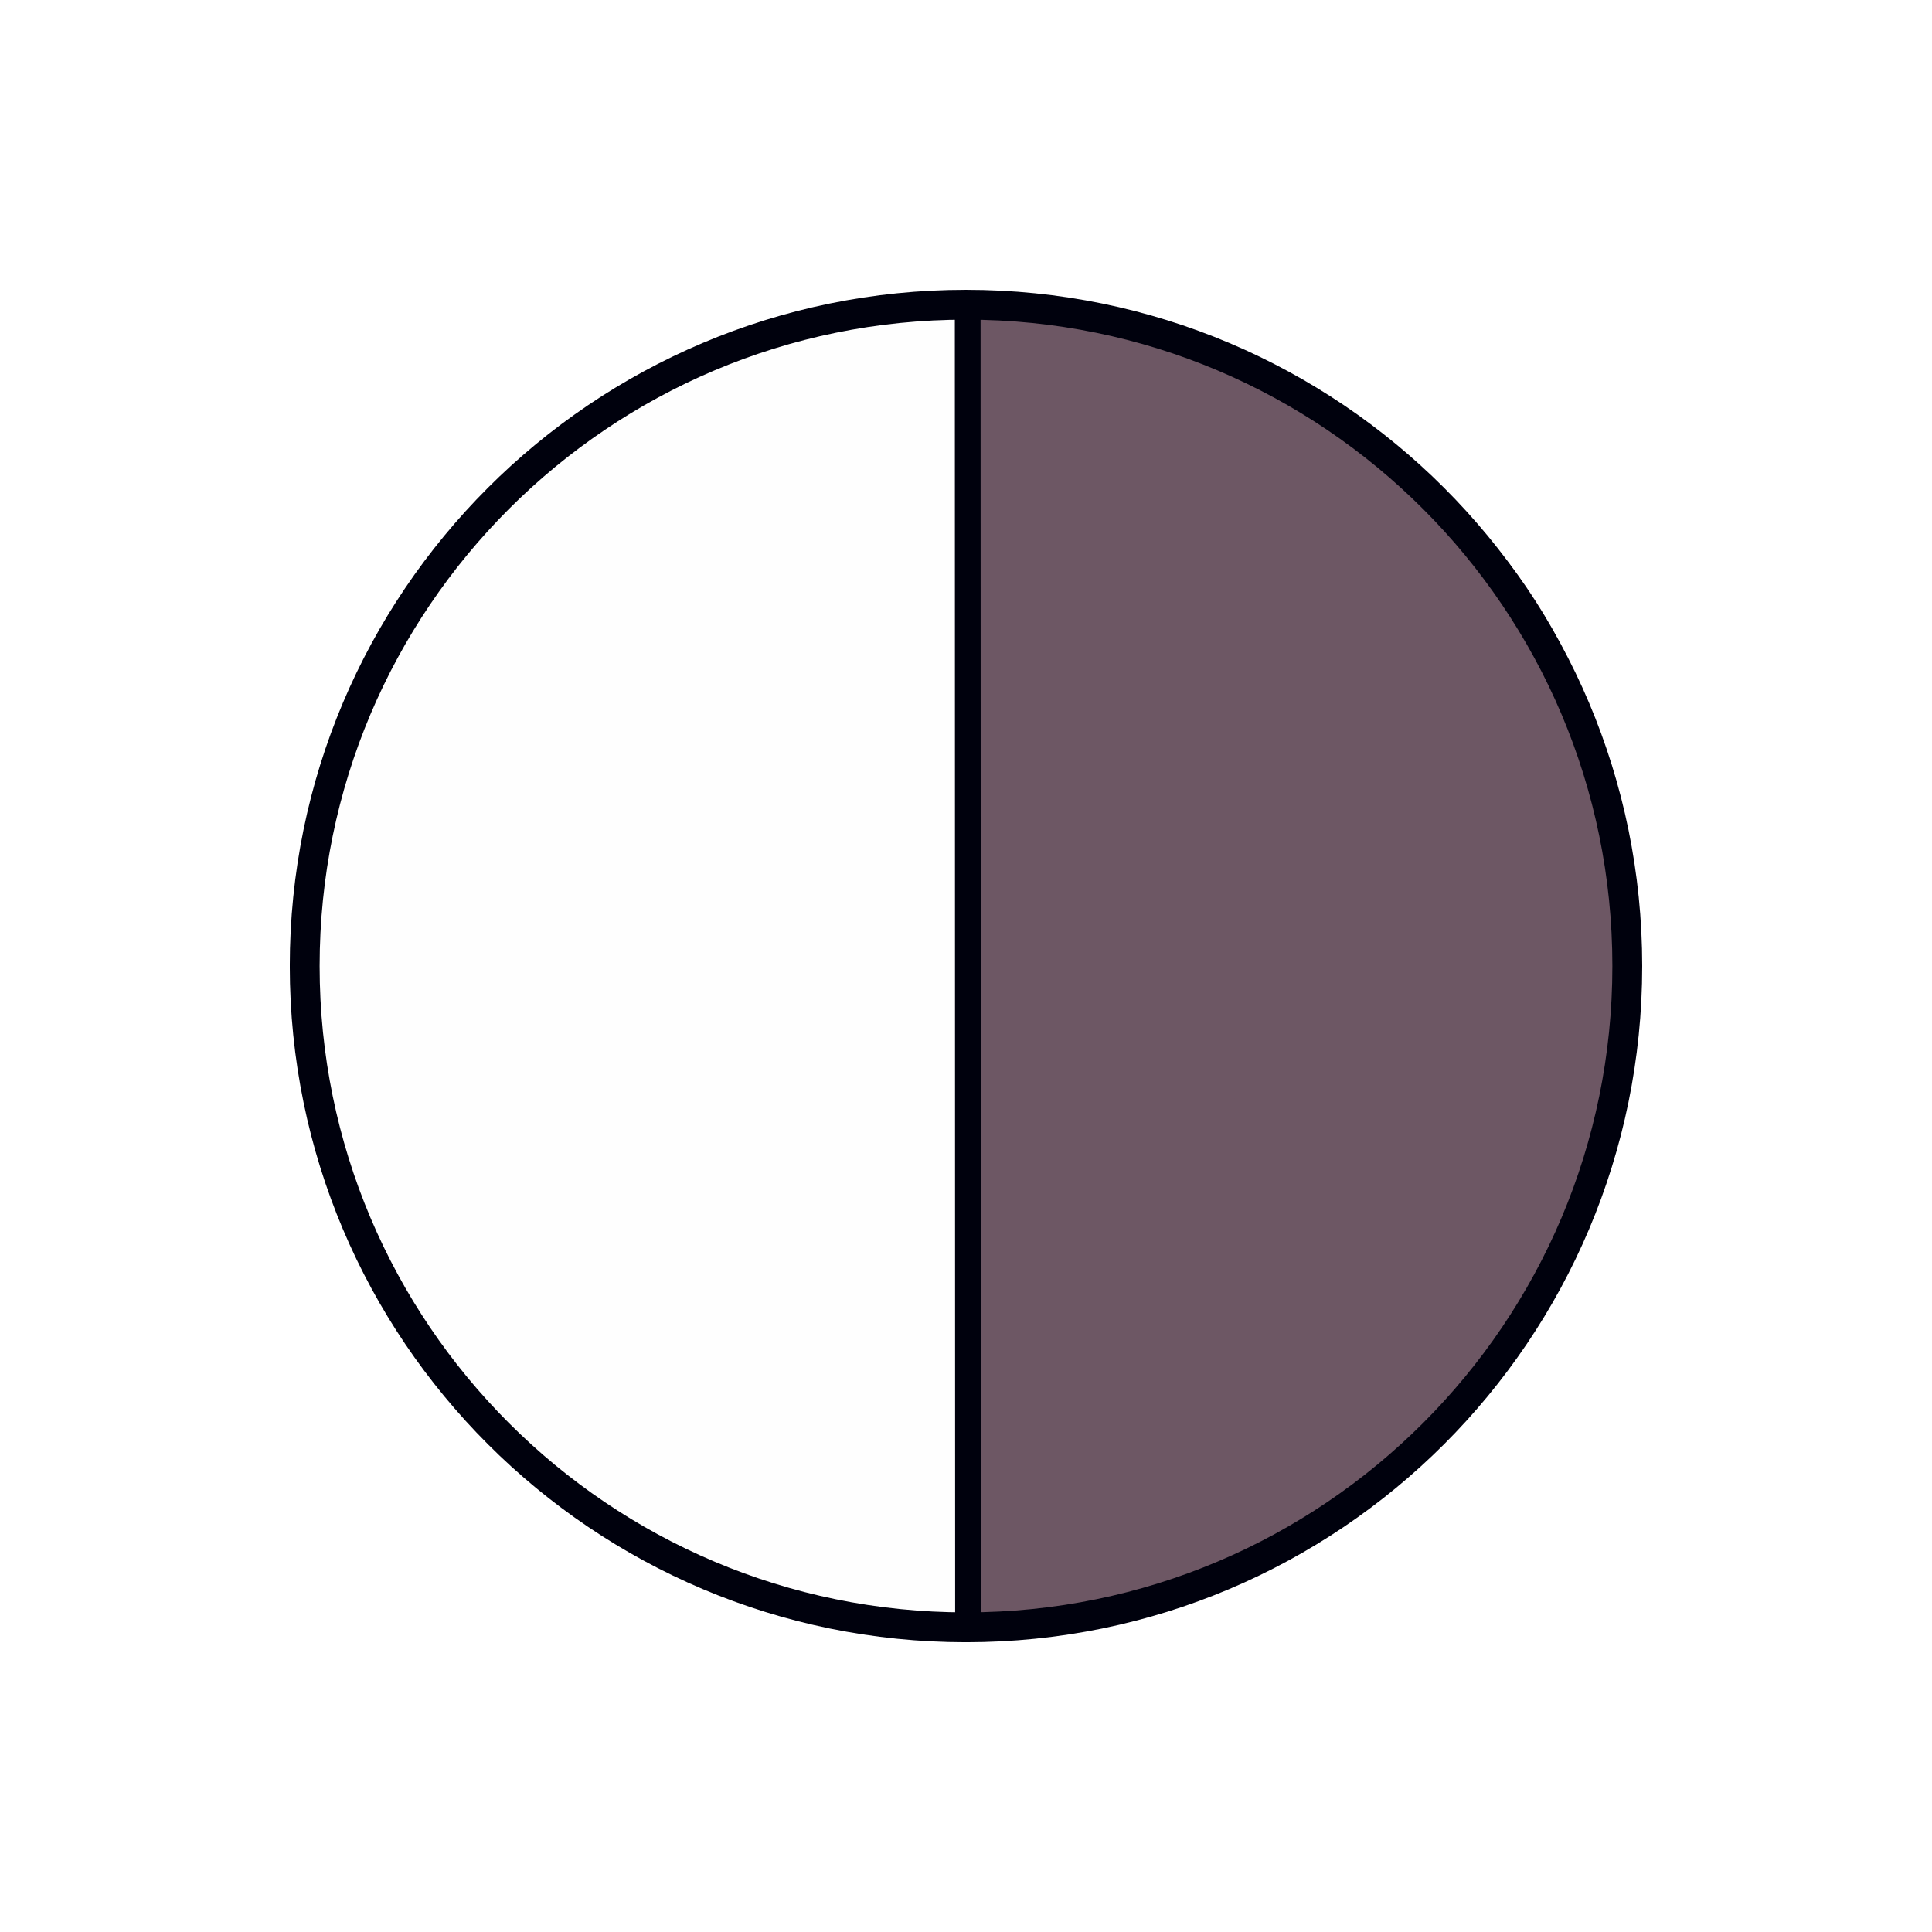 <svg xmlns="http://www.w3.org/2000/svg" xmlns:xlink="http://www.w3.org/1999/xlink" width="1000" zoomAndPan="magnify" viewBox="0 0 750 750" height="1000" preserveAspectRatio="xMidYMid meet" version="1.0"><defs><clipPath id="f66ba04801"><path d="M 112.5 112.5 L 637.5 112.5 L 637.5 637.5 L 112.5 637.5 Z M 112.5 112.5 " clip-rule="nonzero"/></clipPath></defs><rect x="-75" width="900" fill="#ffffff" y="-75" height="900" fill-opacity="1"/><rect x="-75" width="900" fill="#ffffff" y="-75" height="900" fill-opacity="1"/><path fill="#fefefe" d="M 408.254 529.652 L 378.469 631.32 C 177.191 623.512 117.125 454.059 116.34 370.875 C 115.527 284.855 183.773 130.535 377.332 115.898 Z M 408.254 529.652 " fill-opacity="1" fill-rule="nonzero"/><path fill="#6d5764" d="M 378.543 632.668 C 506.762 615.992 629.727 527.762 632.582 377.691 C 637.391 124.992 374.895 118.855 374.895 118.855 Z M 378.543 632.668 " fill-opacity="1" fill-rule="nonzero"/><path fill="#00010d" d="M 380.652 119.055 L 380.773 629.262 C 380.773 632.023 378.539 634.258 375.781 634.258 C 373.023 634.258 370.789 632.023 370.785 629.266 L 370.664 119.059 C 370.664 116.297 372.898 114.062 375.656 114.062 C 378.414 114.062 380.652 116.297 380.652 119.055 Z M 380.652 119.055 " fill-opacity="1" fill-rule="nonzero"/><g clip-path="url(#f66ba04801)"><path fill="#00010d" d="M 637.5 375.008 C 637.5 519.984 519.973 637.512 374.996 637.512 C 230.02 637.512 112.492 519.984 112.492 375.008 C 112.492 230.031 230.02 112.504 374.996 112.504 C 519.973 112.504 637.5 230.031 637.5 375.008 M 625.918 375.008 C 625.918 236.426 513.578 124.086 374.996 124.086 C 236.418 124.086 124.078 236.426 124.078 375.008 C 124.078 513.586 236.418 625.926 374.996 625.926 C 513.578 625.926 625.918 513.586 625.918 375.008 Z M 625.918 375.008 " fill-opacity="1" fill-rule="nonzero"/></g><path fill="#6d5764" d="M 487.32 323.773 C 487.586 324.016 487.973 324.164 488.484 324.211 C 488.848 324.234 489.336 324.258 489.941 324.285 L 489.941 324.246 C 489.918 324.176 489.867 324.055 489.797 323.883 C 489.48 323.883 489.199 323.871 488.957 323.848 C 488.328 323.848 487.781 323.824 487.32 323.773 Z M 495.332 309.301 C 493.965 309.301 492.934 309.875 492.234 311.023 C 491.117 312.848 489.262 314.207 486.664 315.105 C 486.566 315.152 486.383 315.215 486.117 315.285 C 485.875 315.359 485.691 315.422 485.57 315.469 C 484.695 315.785 484.234 316.367 484.188 317.219 C 484.113 318.504 484.102 319.574 484.148 320.422 C 484.223 321.441 484.77 322.012 485.789 322.137 C 486.176 322.16 486.664 322.184 487.246 322.207 C 488.023 322.23 488.52 322.242 488.738 322.242 C 489.809 322.316 490.488 322.898 490.777 323.992 C 490.973 324.746 491.07 326.008 491.07 327.781 C 491.07 330.309 491.07 335.199 491.07 342.461 C 491.07 348.582 491.082 353.461 491.105 357.105 C 491.105 358.223 491.145 359.207 491.215 360.055 C 491.289 360.855 491.727 361.309 492.527 361.402 C 493.281 361.477 494.156 361.523 495.152 361.551 C 497.191 361.551 498.391 361.367 498.758 361.004 C 499.145 360.664 499.34 359.496 499.34 357.508 C 499.34 355.055 499.34 347.719 499.34 335.504 C 499.34 322.195 499.34 314.582 499.34 312.664 C 499.316 311.133 499.121 310.188 498.758 309.824 C 498.414 309.48 497.57 309.309 496.227 309.309 C 496.137 309.309 496.047 309.312 495.953 309.312 L 495.66 309.312 C 495.551 309.305 495.441 309.301 495.332 309.301 Z M 500.941 311.609 C 501.09 312.145 501.16 312.895 501.16 313.867 C 501.184 317.312 501.199 322.828 501.199 330.402 L 501.16 342.207 C 501.184 349.078 501.184 354.578 501.16 358.707 C 501.16 360.75 500.965 361.988 500.578 362.422 C 500.141 362.934 498.988 363.188 497.117 363.188 L 496.57 363.188 C 495.746 363.188 494.996 363.152 494.316 363.078 L 494.312 363.078 C 494.555 363.324 494.848 363.457 495.188 363.48 C 495.941 363.578 496.824 363.625 497.848 363.625 C 499.887 363.625 501.09 363.457 501.453 363.117 C 501.816 362.75 502 361.574 502 359.582 L 502 337.617 C 502 324.406 502 316.781 502 314.738 C 502 312.945 501.648 311.902 500.945 311.609 Z M 493.219 393.824 C 492.199 393.824 491.324 394.262 490.598 395.137 C 489.797 396.059 489.285 397.129 489.066 398.34 C 489.043 398.559 489.02 398.863 488.992 399.254 C 488.969 399.641 488.945 399.922 488.922 400.09 C 488.801 400.941 488.57 401.535 488.23 401.875 C 487.863 402.215 487.27 402.398 486.445 402.422 C 485.691 402.469 484.988 402.496 484.332 402.496 C 483.434 402.496 482.574 402.457 481.75 402.387 L 481.746 402.387 C 482.086 402.652 482.512 402.797 483.02 402.82 C 483.852 402.879 484.723 402.906 485.625 402.906 C 486.305 402.906 487 402.891 487.719 402.859 C 488.422 402.836 488.922 402.688 489.211 402.422 C 489.48 402.152 489.66 401.645 489.758 400.891 C 489.785 400.746 489.809 400.453 489.832 400.016 C 489.855 399.652 489.879 399.363 489.906 399.145 C 490.148 397.855 490.684 396.715 491.508 395.719 C 492.234 394.867 493.121 394.406 494.168 394.336 C 494.07 394.215 493.949 394.078 493.801 393.934 C 493.512 393.859 493.316 393.824 493.219 393.824 Z M 504.016 390.199 C 506.238 393.332 507.012 397.148 506.332 401.656 C 505.75 405.492 504.344 409.074 502.109 412.402 C 500.504 414.809 497.957 418.633 494.457 423.879 L 493.949 424.641 C 493.438 425.371 493.086 425.93 492.891 426.316 C 492.891 426.316 492.879 426.344 492.855 426.391 C 493.27 426.414 493.68 426.426 494.094 426.426 C 494.312 426.062 494.617 425.59 495.004 425.008 C 498.746 419.422 501.414 415.438 503.02 413.059 C 505.203 409.781 506.59 406.246 507.172 402.457 C 507.922 397.539 506.871 393.453 504.02 390.199 Z M 491.062 383.828 C 488.504 383.828 486.551 384.258 485.207 385.117 C 484.938 385.289 484.695 385.457 484.477 385.629 C 480.496 388.543 478.453 392.891 478.355 398.668 C 478.355 399.957 479.012 400.648 480.324 400.746 C 481.156 400.801 482.023 400.828 482.93 400.828 C 483.605 400.828 484.305 400.812 485.023 400.781 C 485.754 400.758 486.25 400.602 486.516 400.309 C 486.785 400.066 486.965 399.566 487.062 398.816 C 487.086 398.645 487.113 398.355 487.137 397.941 C 487.16 397.551 487.195 397.262 487.246 397.066 C 487.465 395.754 488 394.613 488.848 393.641 C 489.66 392.668 490.625 392.184 491.746 392.184 C 491.801 392.184 491.855 392.184 491.91 392.184 C 493.098 392.234 494.094 392.781 494.895 393.824 C 495.453 394.555 495.77 395.367 495.844 396.266 C 495.988 397.867 495.902 399.227 495.586 400.344 C 494.906 402.602 494.082 404.582 493.109 406.281 C 492.211 407.836 489.746 411.492 485.715 417.246 C 482.777 421.398 480.809 424.203 479.812 425.664 C 478.867 427.047 478.383 428.309 478.355 429.449 C 478.309 431.562 478.309 433.129 478.355 434.148 C 478.406 434.855 478.562 435.34 478.832 435.605 C 479.121 435.875 479.645 436.031 480.398 436.082 C 480.688 436.105 481.27 436.117 482.145 436.117 L 499.484 436.117 C 500.895 436.117 501.879 436.094 502.438 436.043 C 503.383 435.973 503.906 435.496 504.004 434.625 C 504.195 432.754 504.195 430.895 504.004 429.051 C 503.906 428.129 503.395 427.605 502.473 427.484 C 501.914 427.387 501.234 427.336 500.434 427.336 L 494.566 427.336 C 493.426 427.312 492.648 427.277 492.234 427.23 C 491.555 427.156 491.105 426.914 490.887 426.5 C 490.695 426.062 490.766 425.527 491.105 424.898 C 491.301 424.531 491.715 423.879 492.344 422.93 C 496.012 417.395 498.672 413.398 500.324 410.945 C 502.531 407.691 503.918 404.168 504.477 400.383 C 505.422 394.164 503.504 389.258 498.719 385.664 C 497.191 384.523 494.906 383.918 491.871 383.844 C 491.598 383.836 491.328 383.828 491.062 383.828 Z M 505.715 429.742 C 505.789 429.984 505.824 430.145 505.824 430.215 C 506.043 432.109 506.055 433.992 505.859 435.863 C 505.738 436.98 505.07 437.598 503.855 437.719 C 503.273 437.77 502.387 437.793 501.199 437.793 L 483.02 437.793 C 482.484 437.793 482.074 437.781 481.781 437.758 C 481.734 437.758 481.695 437.742 481.672 437.719 L 481.562 437.719 C 481.828 437.961 482.328 438.121 483.055 438.191 C 483.348 438.219 483.941 438.23 484.84 438.23 L 502.145 438.23 C 503.555 438.23 504.535 438.207 505.094 438.156 C 506.066 438.059 506.59 437.574 506.66 436.699 C 506.879 434.855 506.879 432.996 506.66 431.125 C 506.59 430.473 506.273 430.012 505.719 429.742 Z M 505.715 429.742 " fill-opacity="1" fill-rule="nonzero"/><path fill="#6d5764" d="M 465.723 368.324 C 464.488 368.367 463.77 368.672 463.57 369.238 C 463.891 369.141 464.348 369.082 464.941 369.059 C 465.113 369.062 465.387 369.062 465.754 369.062 L 480.387 369.125 C 499.676 369.207 514.137 369.266 523.77 369.309 C 525.621 369.316 526.754 369.531 527.172 369.949 C 527.59 370.398 527.797 371.57 527.789 373.473 L 527.789 373.844 C 527.785 374.66 527.758 375.352 527.703 375.918 C 527.926 375.695 528.066 375.375 528.117 374.957 C 528.168 374.363 528.195 373.488 528.199 372.328 C 528.207 370.547 528.039 369.484 527.695 369.137 C 527.352 368.766 526.316 368.578 524.586 368.57 C 519.078 368.547 499.805 368.465 466.758 368.328 C 466.215 368.324 465.871 368.324 465.723 368.324 Z M 463.859 370.688 C 462.871 370.73 462.242 370.891 461.969 371.16 C 461.672 371.43 461.496 372.035 461.441 372.973 C 461.441 373.219 461.438 373.824 461.434 374.789 C 461.426 376.617 461.57 377.691 461.867 378.012 C 462.184 378.336 463.234 378.5 465.012 378.508 L 522.285 378.746 C 522.395 378.746 522.5 378.746 522.605 378.746 C 523.605 378.746 524.379 378.727 524.914 378.684 C 525.707 378.59 526.141 378.133 526.215 377.32 C 526.293 376.727 526.332 375.863 526.34 374.727 C 526.32 372.949 526.141 371.871 525.797 371.5 C 525.453 371.129 524.414 370.941 522.688 370.934 C 516.266 370.906 497.004 370.824 464.898 370.691 C 464.355 370.688 464.008 370.688 463.859 370.688 Z M 463.859 370.688 " fill-opacity="1" fill-rule="nonzero"/></svg>